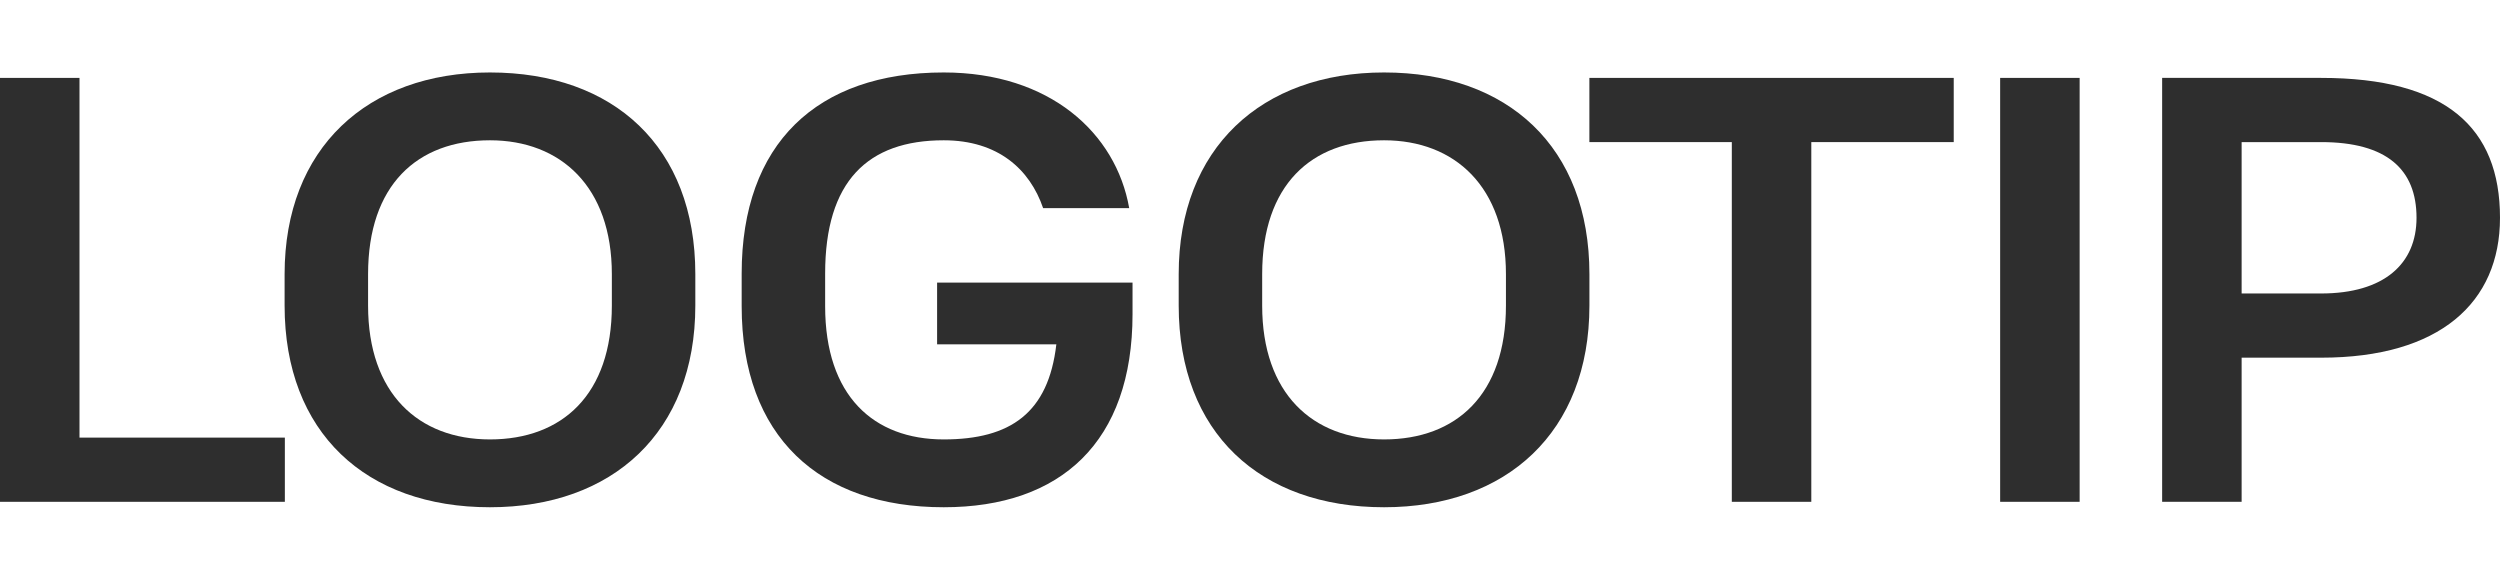 <svg width="69" height="16" viewBox="0 0 69 16" fill="none" xmlns="http://www.w3.org/2000/svg">
<path d="M0 13.85H7.862V12.078H2.194V2.15H0V13.85Z" fill="#2E2E2E"/>
<path d="M13.523 14C16.906 14 19.191 11.928 19.191 8.435V7.565C19.191 4.056 16.942 2 13.523 2C10.14 2 7.855 4.089 7.855 7.565V8.435C7.855 11.944 10.104 14 13.523 14ZM13.523 12.128C11.548 12.128 10.159 10.858 10.159 8.435V7.565C10.159 5.109 11.512 3.872 13.523 3.872C15.479 3.872 16.887 5.159 16.887 7.565V8.435C16.887 10.891 15.516 12.128 13.523 12.128Z" fill="#2E2E2E"/>
<path d="M25.864 9.504H29.155C28.936 11.393 27.893 12.128 26.047 12.128C24.109 12.128 22.774 10.925 22.774 8.451V7.549C22.774 5.008 23.944 3.872 26.047 3.872C27.546 3.872 28.424 4.674 28.79 5.744H31.166C30.801 3.671 28.972 2 26.047 2C22.536 2 20.47 3.972 20.47 7.549V8.451C20.47 12.045 22.61 14 26.047 14C29.283 14 31.258 12.195 31.258 8.669V7.799H25.864V9.504Z" fill="#2E2E2E"/>
<path d="M38.2 14C41.583 14 43.868 11.928 43.868 8.435V7.565C43.868 4.056 41.619 2 38.2 2C34.818 2 32.532 4.089 32.532 7.565V8.435C32.532 11.944 34.781 14 38.2 14ZM38.2 12.128C36.225 12.128 34.836 10.858 34.836 8.435V7.565C34.836 5.109 36.189 3.872 38.2 3.872C40.156 3.872 41.564 5.159 41.564 7.565V8.435C41.564 10.891 40.193 12.128 38.2 12.128Z" fill="#2E2E2E"/>
<path d="M43.867 3.922H47.798V13.85H49.992V3.922H53.923V2.15H43.867V3.922Z" fill="#2E2E2E"/>
<path d="M55.204 13.85H57.398V2.15H55.204V13.85Z" fill="#2E2E2E"/>
<path d="M59.675 13.85H61.869V9.872H64.063C67.336 9.872 69 8.351 69 6.011C69 3.521 67.501 2.15 64.063 2.15H59.675V13.85ZM64.063 3.922C65.873 3.922 66.696 4.674 66.696 6.011C66.696 7.281 65.8 8.1 64.063 8.1H61.869V3.922H64.063Z" fill="#2E2E2E"/>
</svg>
